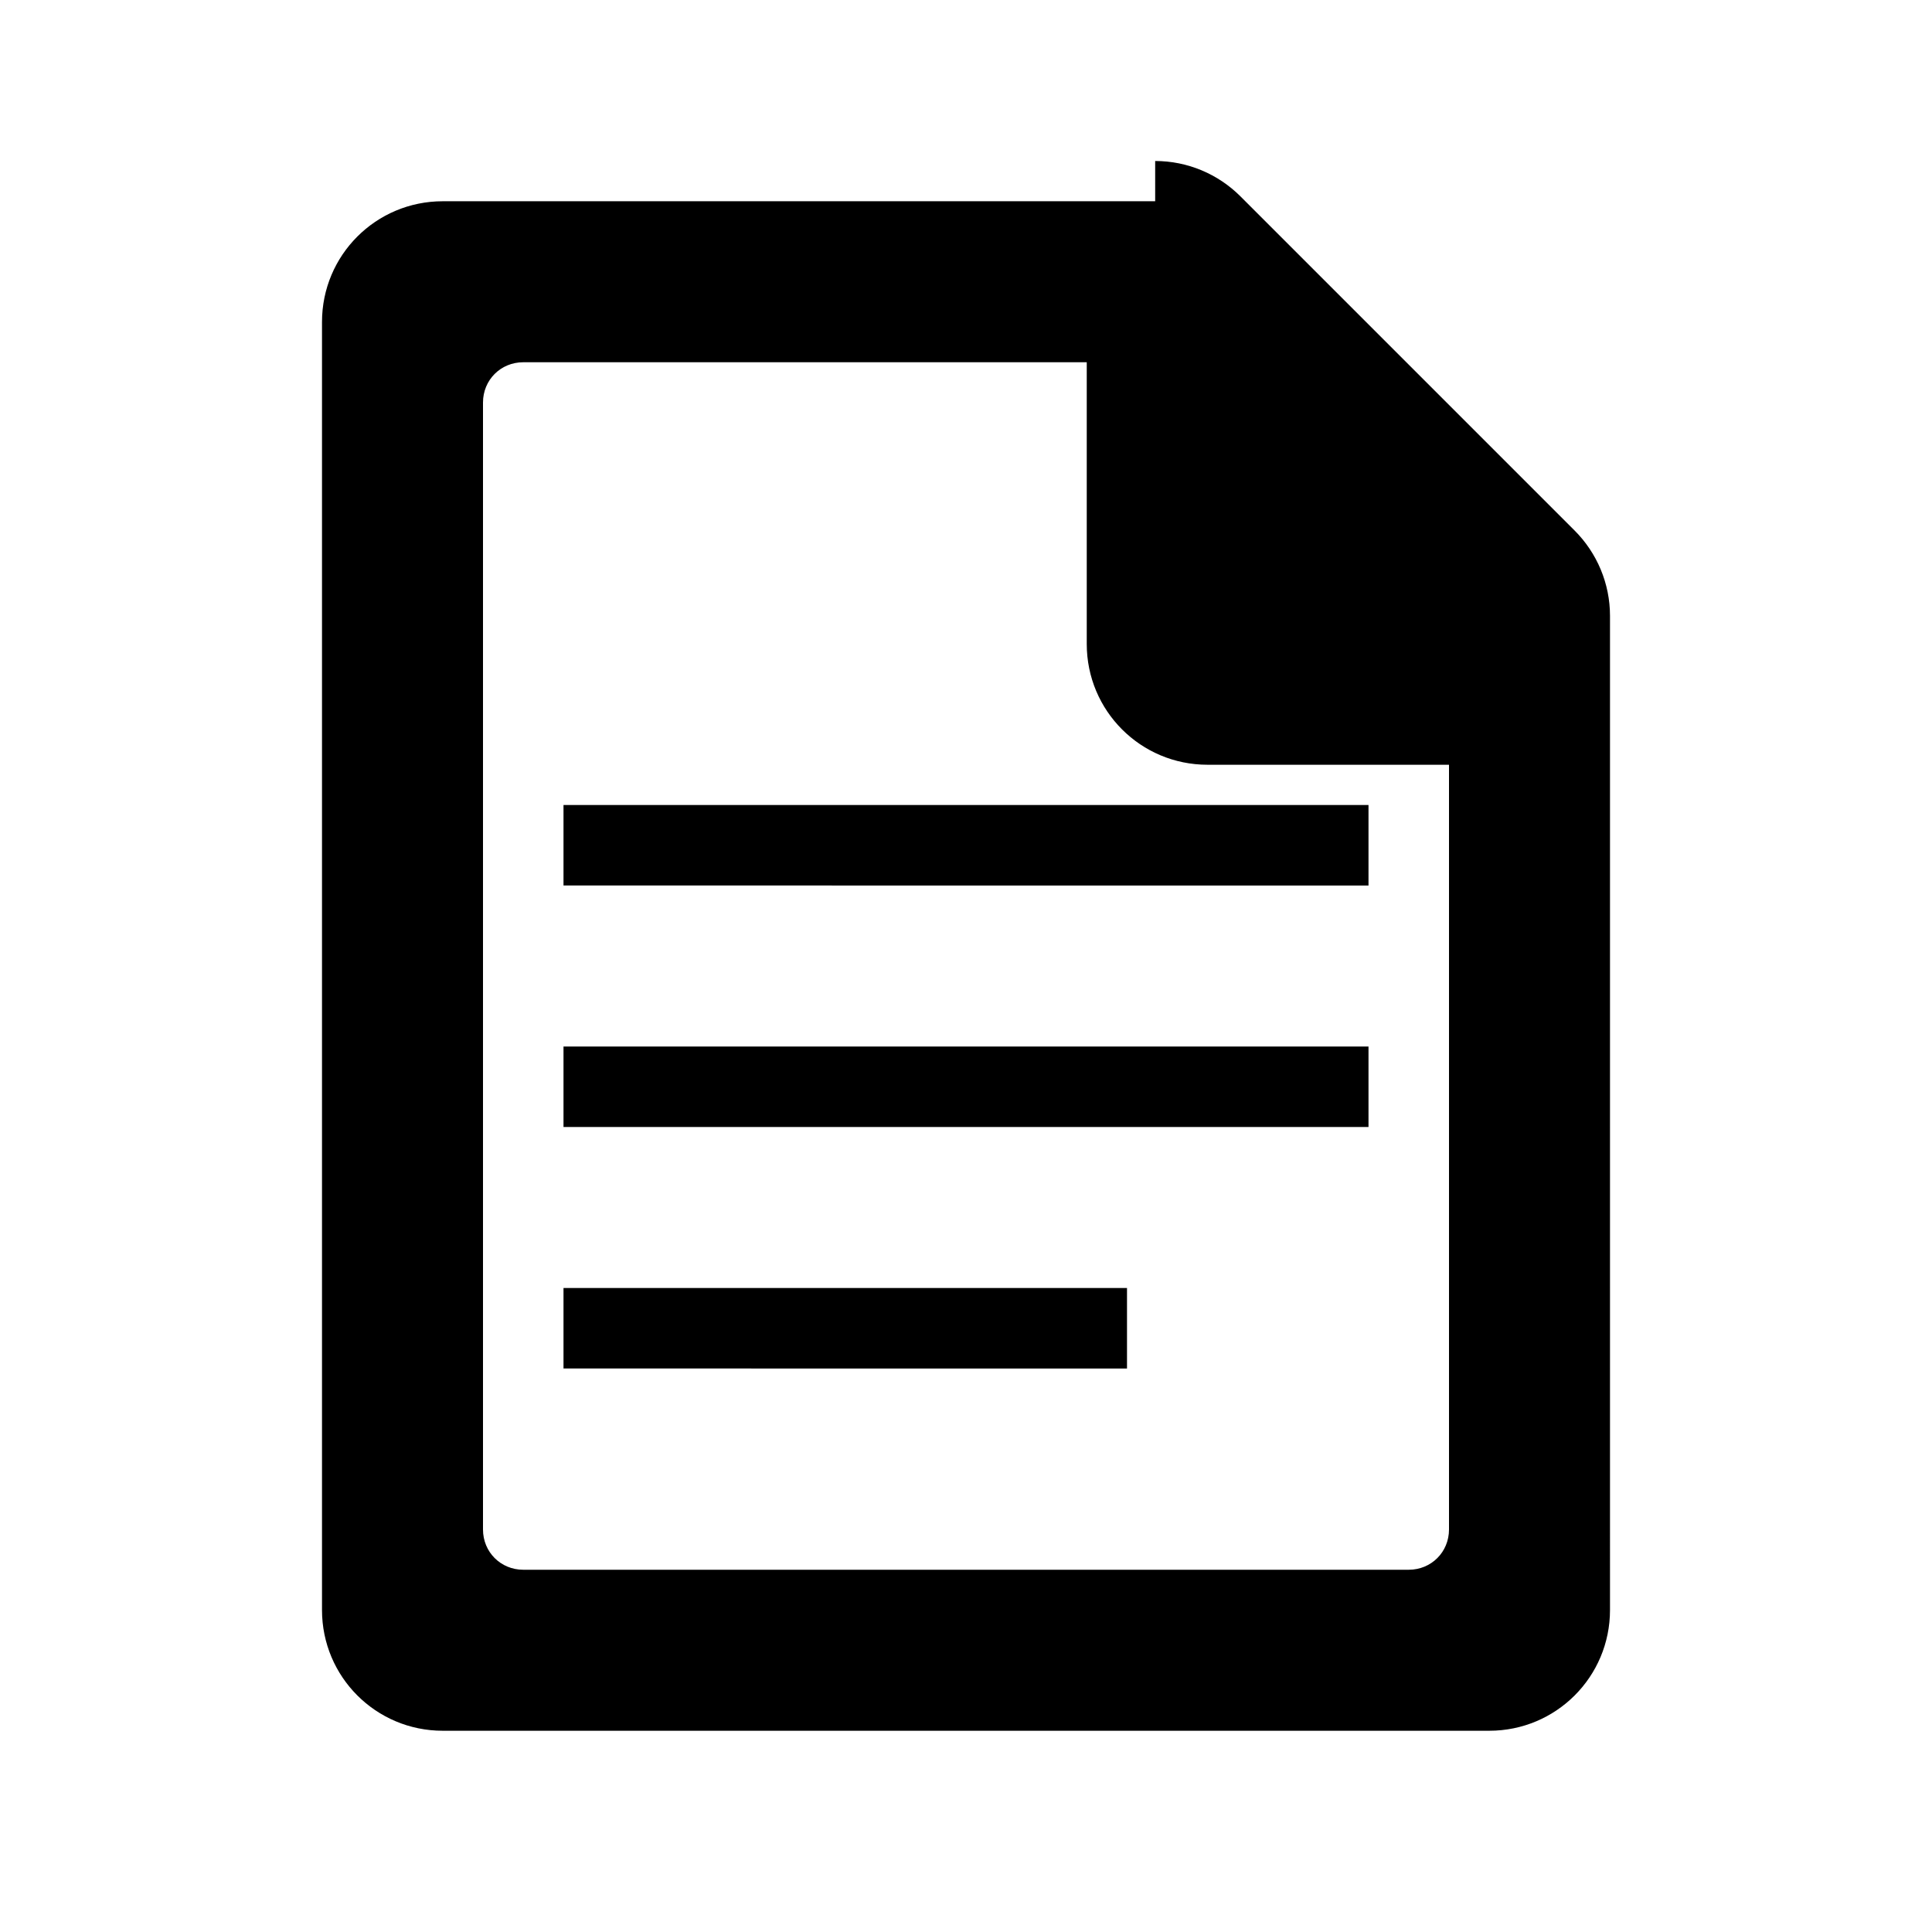 <?xml version="1.0" encoding="UTF-8"?>
<svg width="24px" height="24px" viewBox="0 0 24 24" version="1.1" xmlns="http://www.w3.org/2000/svg">
    <path d="M14.35 2.5H5.5C4.67 2.5 4 3.17 4 4v16c0 .83.67 1.5 1.5 1.5h13c.83 0 1.5-.67 1.5-1.5V7.65c0-.4-.16-.78-.44-1.06l-4.15-4.15c-.28-.28-.66-.44-1.06-.44zm3.15 17H6.5c-.28 0-.5-.22-.5-.5V5c0-.28.22-.5.5-.5h7v3.5c0 .83.67 1.5 1.5 1.5H18v9.5c0 .28-.22.5-.5.5zm-2-12h2.09L15.5 5.41V7.5zM7 10h10v1H7v-1zm0 3h10v1H7v-1zm0 3h7v1H7v-1z" fill="currentColor"/>
</svg> 